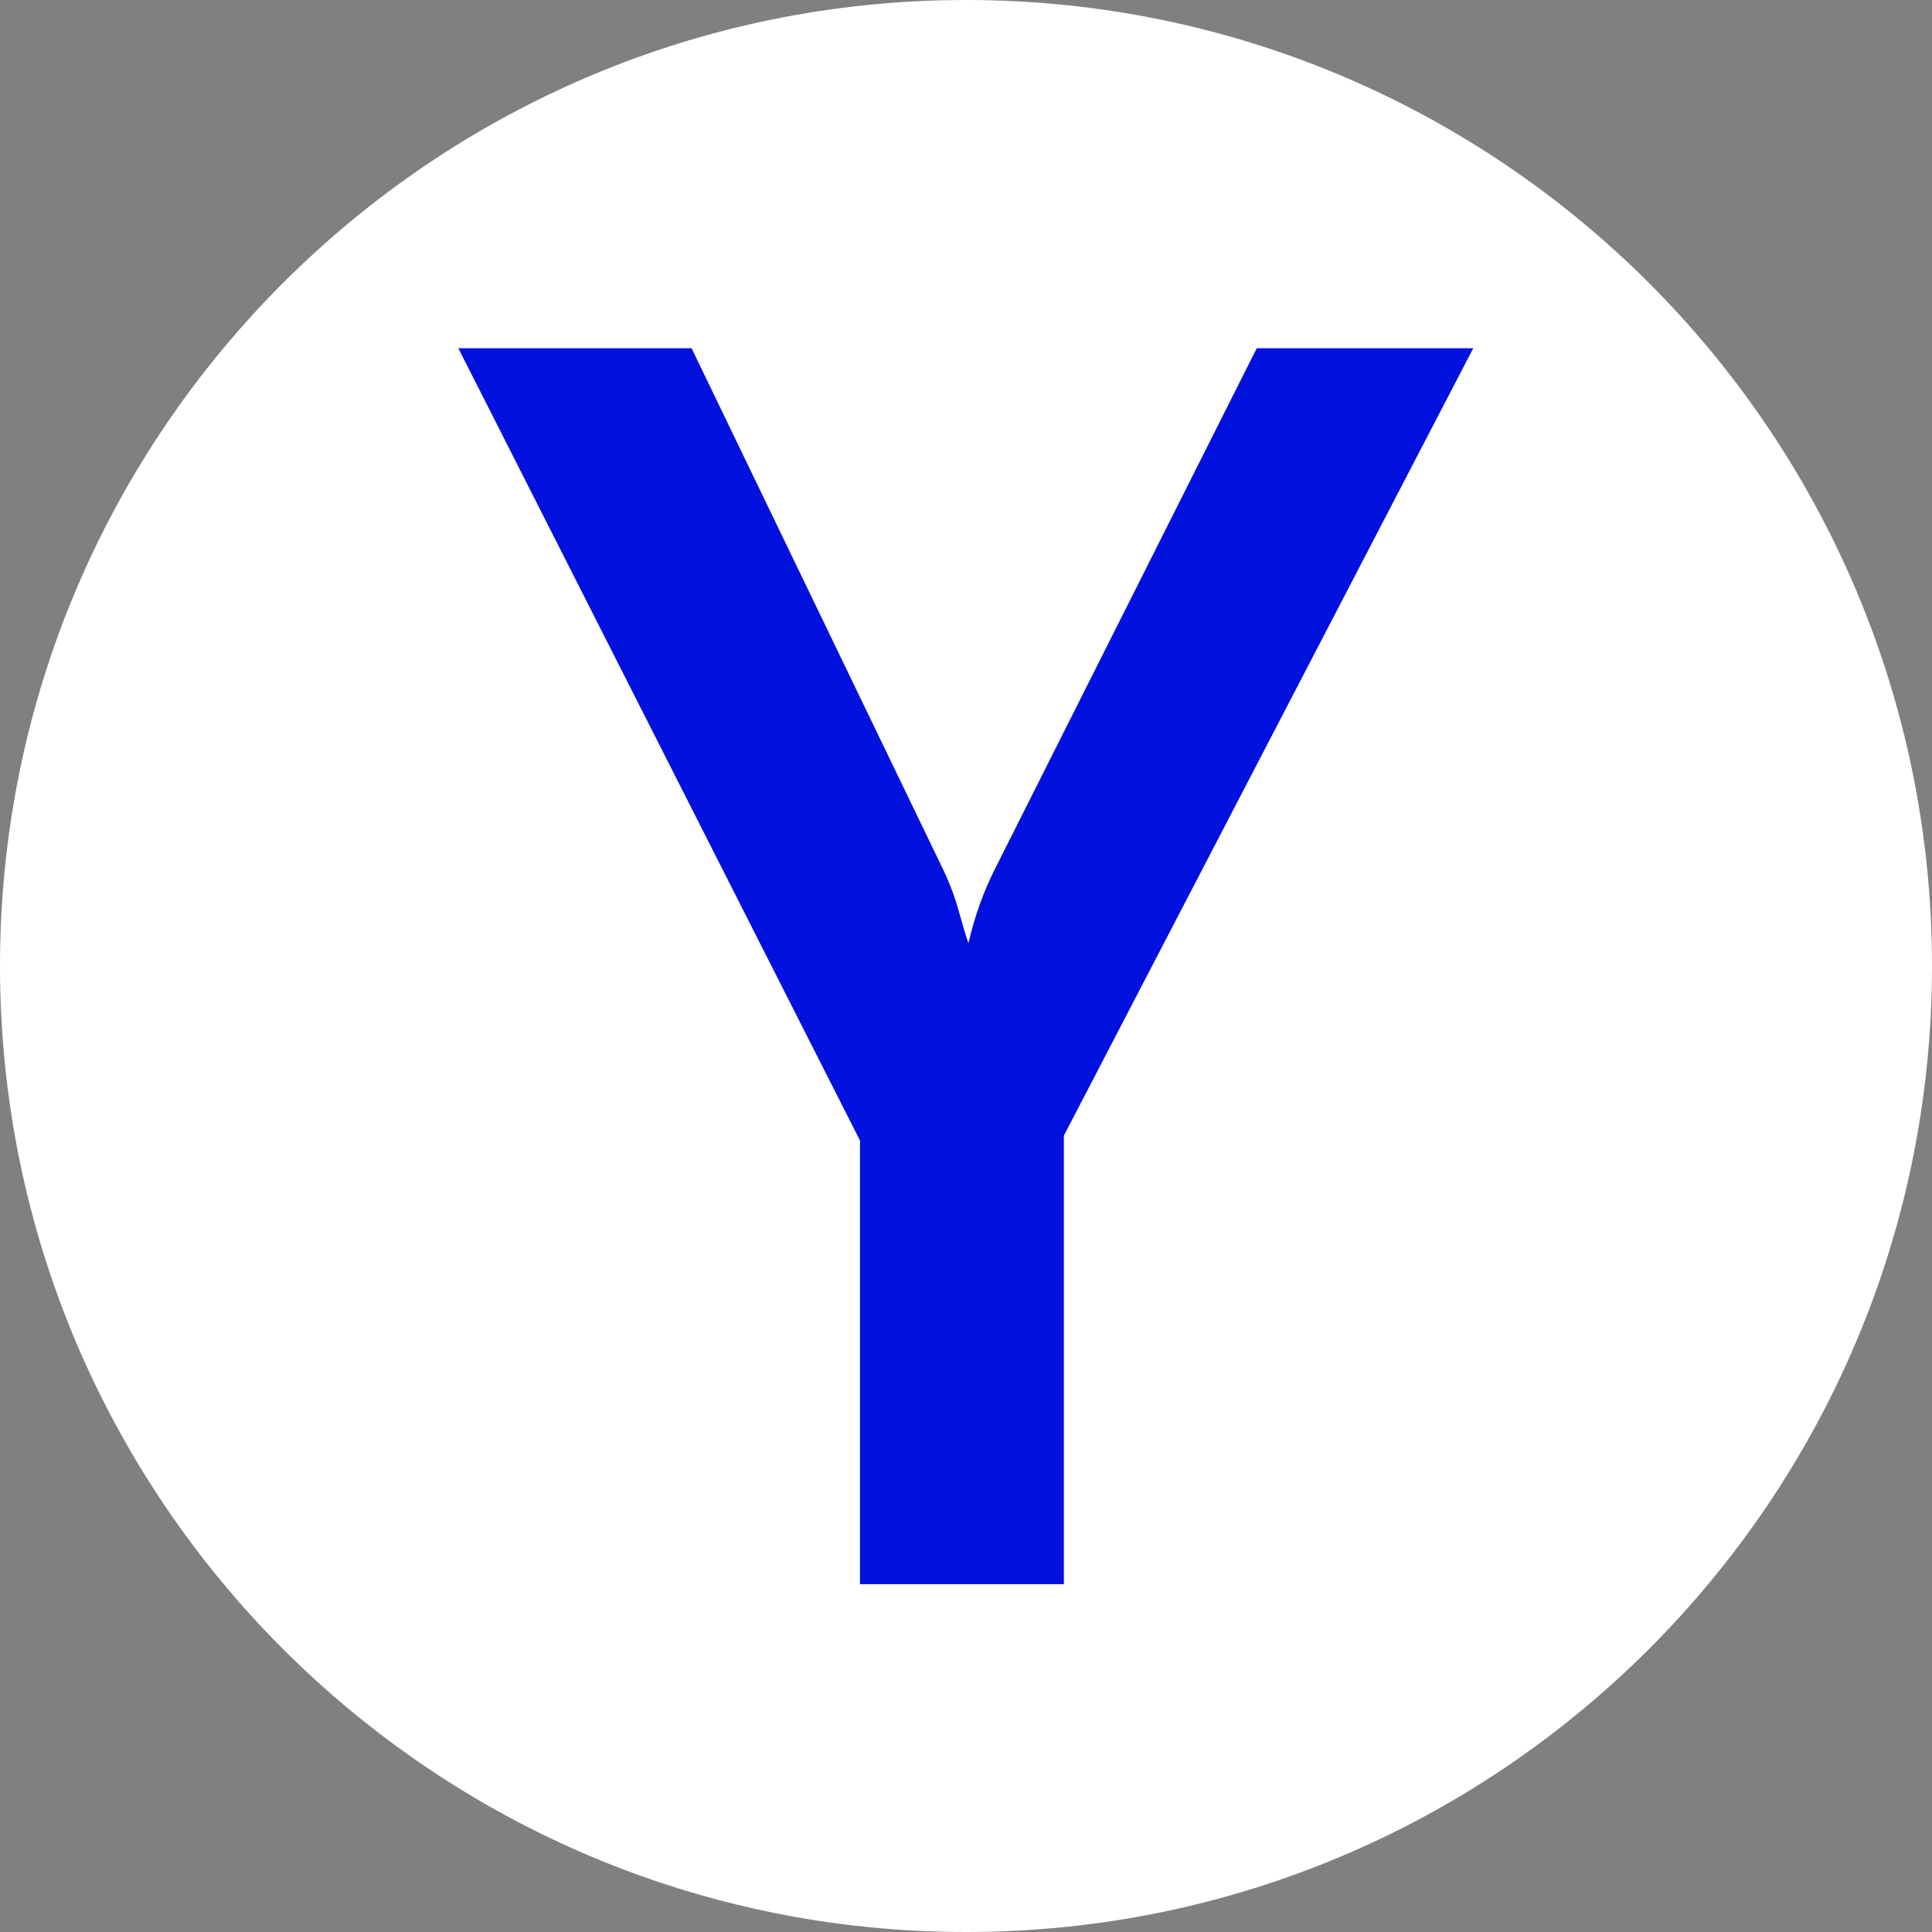 <?xml version="1.0" encoding="UTF-8"?>
<svg id="Layer_2" data-name="Layer 2" xmlns="http://www.w3.org/2000/svg" width="47.38" height="47.38" viewBox="0 0 47.38 47.38">
  <rect x="0" y="0" width="47.38" height="47.38" fill="#808080" stroke="none"/>
  <defs>
    <style>
      .cls-1 {
        fill: #fff;
      }

      .cls-1, .cls-2 {
        stroke-width: 0px;
      }

      .cls-2 {
        fill: #0311de;
      }
    </style>
  </defs>
  <g id="Layer_1-2" data-name="Layer 1">
    <g>
      <g id="Y-2">
        <path class="cls-1" d="m23.69,0c13.08,0,23.69,10.61,23.69,23.69s-10.61,23.69-23.69,23.69S0,36.77,0,23.69h0C0,10.61,10.61,0,23.69,0Z"/>
      </g>
      <path class="cls-2" d="m26.09,27.85v11h-5v-10.88L11.24,8.54h5.72l6.1,12.64c.18.36.33.73.44,1.12.1.34.17.61.25.83h0c.15-.66.38-1.3.69-1.9l6.38-12.69h5.31l-10.04,19.31Z"/>
    </g>
  </g>
</svg>